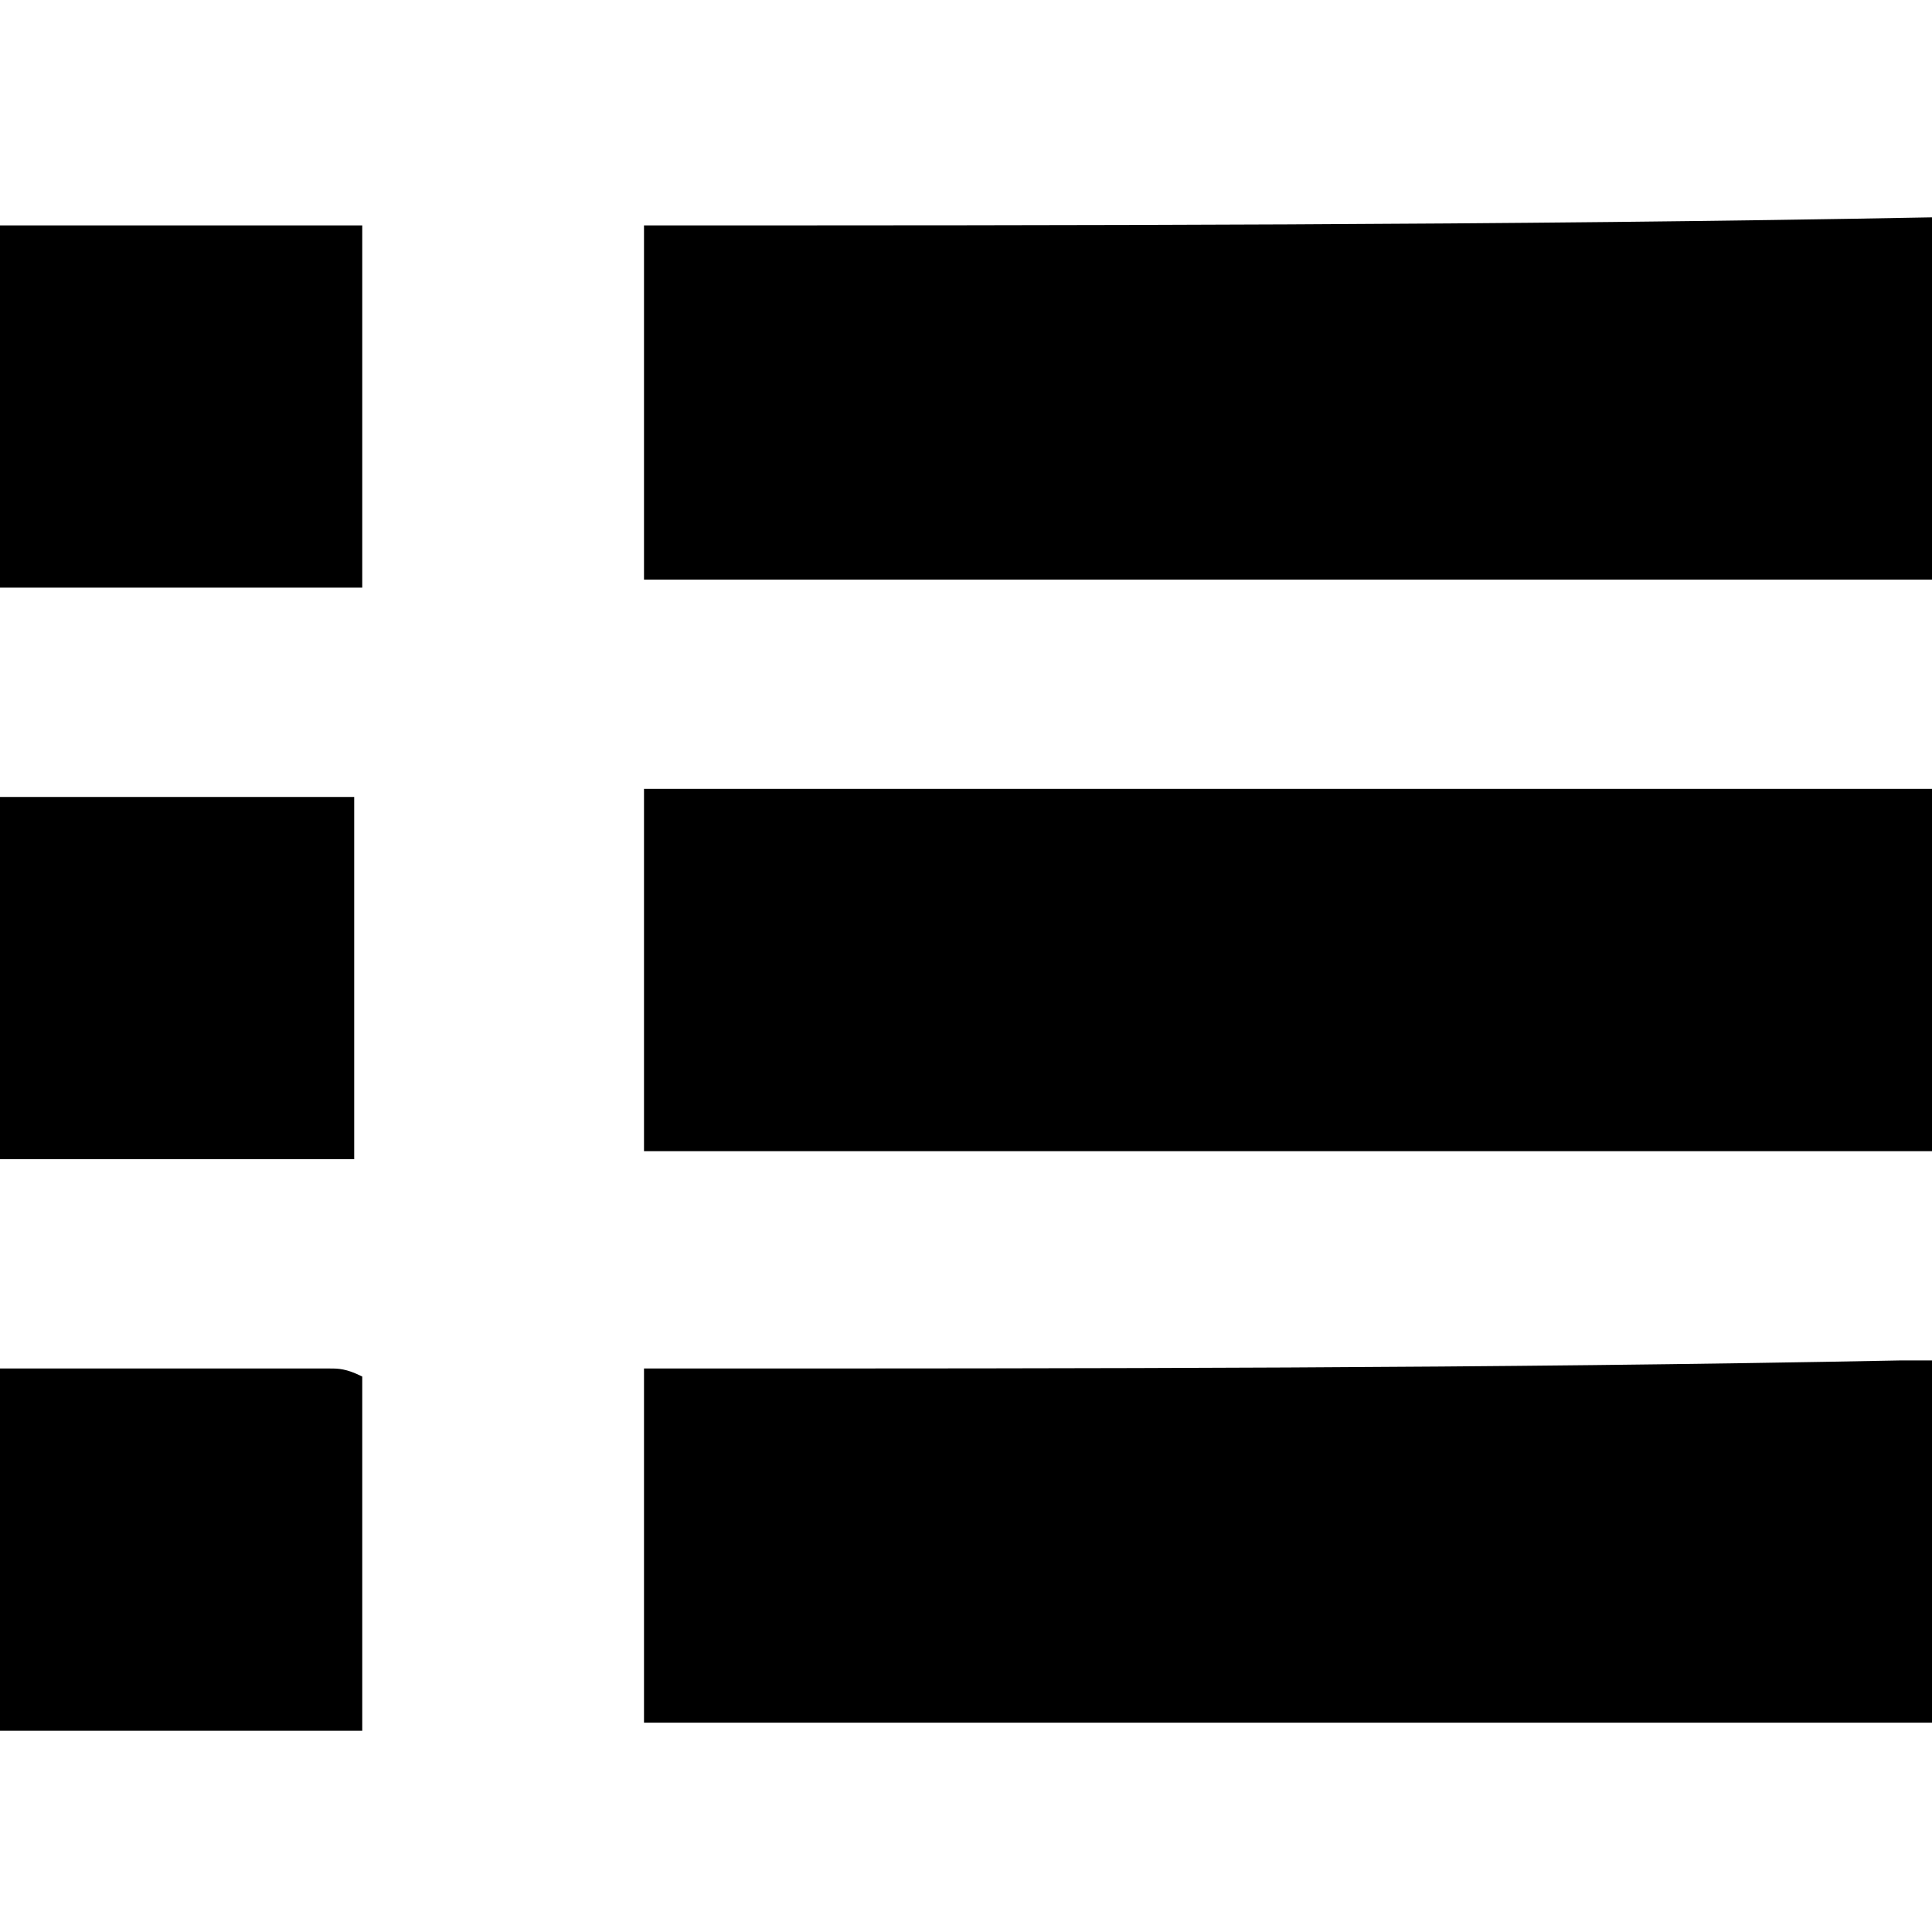 <?xml version="1.0" encoding="utf-8"?>
<!-- Generator: Adobe Illustrator 22.1.0, SVG Export Plug-In . SVG Version: 6.00 Build 0)  -->
<svg version="1.1" id="Слой_1" xmlns="http://www.w3.org/2000/svg" xmlns:xlink="http://www.w3.org/1999/xlink" x="0px" y="0px"
	 viewBox="0 0 24 24" style="enable-background:new 0 0 24 24;" xml:space="preserve">
<g>
	<path d="M8,2.8c0,1.5,0,2.9,0,4.4c0.2,0,0.3,0,0.4,0c5.1,0,10.1,0,15.2,0c0.1,0,0.3,0,0.4,0c0-1.5,0-3,0-4.5
		C18.7,2.8,13.3,2.8,8,2.8z"/>
	<path d="M8,14.3c0.1,0,0.3,0,0.4,0c5.2,0,10.4,0,15.6,0c0-1.5,0-3,0-4.5c-5.3,0-10.7,0-16,0C8,11.4,8,12.9,8,14.3z"/>
	<path d="M8.4,17c-0.1,0-0.3,0-0.4,0c0,1.5,0,3,0,4.4c5.3,0,10.7,0,16,0c0-1.5,0-3,0-4.5c-0.1,0-0.3,0-0.4,0C18.5,17,13.5,17,8.4,17
		z"/>
	<path d="M0,7.3c1.5,0,3,0,4.5,0c0-1.5,0-3,0-4.5c-1.5,0-3,0-4.5,0C0,4.3,0,5.8,0,7.3z"/>
	<path d="M4.4,9.9c-1.5,0-3,0-4.4,0c0,1.5,0,3,0,4.5c1.5,0,3,0,4.4,0C4.4,12.8,4.4,11.4,4.4,9.9z"/>
	<path d="M4.1,17c-1.4,0-2.7,0-4.1,0c0,1.5,0,3,0,4.5c1.5,0,3,0,4.5,0c0-1.5,0-2.9,0-4.4C4.3,17,4.2,17,4.1,17z"/>
</g>
</svg>
